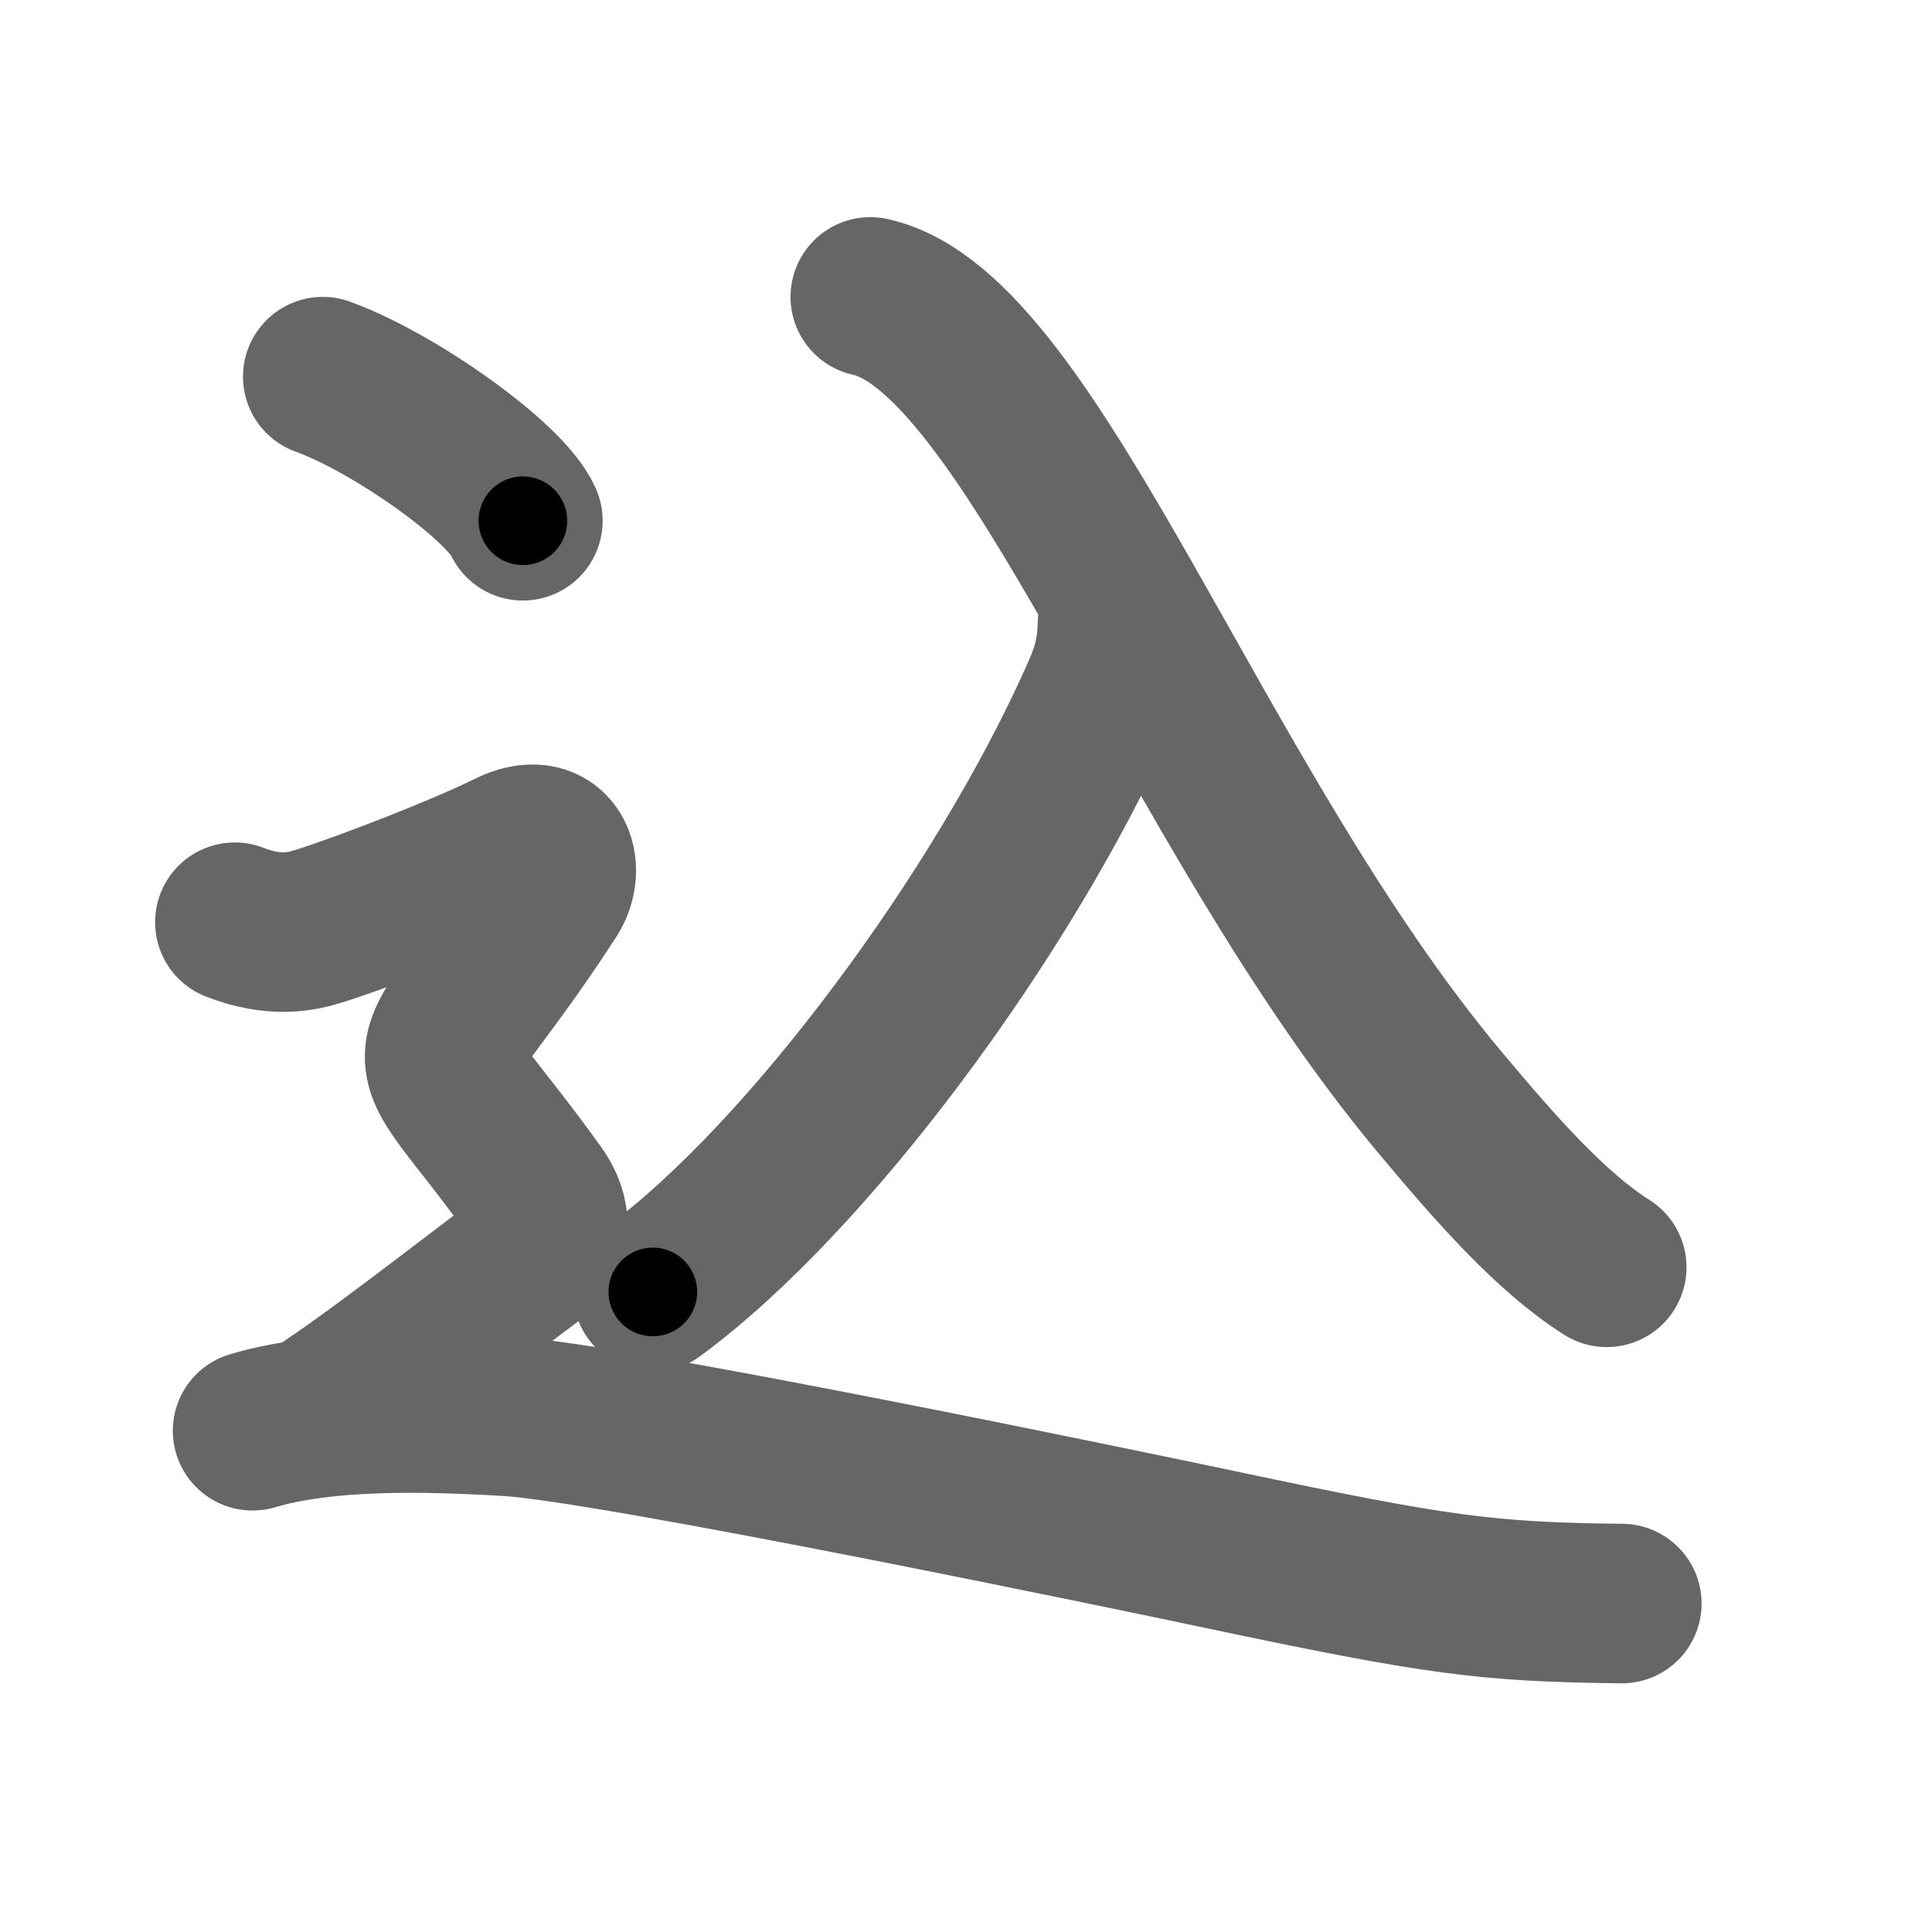 <svg xmlns="http://www.w3.org/2000/svg" width="109" height="109" viewBox="0 0 109 109" id="8fbc"><g fill="none" stroke="#666" stroke-width="9" stroke-linecap="round" stroke-linejoin="round"><g><g><path d="M63.05,35.17c-0.05,1.95-0.48,3-1.07,4.32c-5.43,12.12-16.4,26.98-25.15,33.4" /><path d="M49.1,16.75c9.15,2,18.15,28.75,32.17,45.48c3.08,3.68,6.22,7.27,9.38,9.27" /></g><g><path d="M18.21,21.25c3.99,1.44,10.3,5.9,11.29,8.13" /><path d="M13.25,52.03c2.25,0.88,3.77,0.53,4.75,0.22c2.75-0.87,8.19-2.99,10.75-4.26c2.5-1.24,3.15,1.02,2.25,2.41c-7.5,11.6-8,6.85-0.75,16.92c0.89,1.23,1,2.66-0.5,3.76s-8,6.17-11,8.17" /><path d="M14.25,80.72c4.12-1.22,9.73-1.09,14.43-0.81c5.82,0.34,35.54,6.53,40.1,7.5c12.38,2.62,15.09,2.97,22.72,3.06" /></g></g></g><g fill="none" stroke="#000" stroke-width="5" stroke-linecap="round" stroke-linejoin="round"><g><g><path d="M63.05,35.17c-0.05,1.95-0.48,3-1.07,4.32c-5.43,12.12-16.4,26.98-25.15,33.4" stroke-dasharray="46.65" stroke-dashoffset="46.65"><animate id="0" attributeName="stroke-dashoffset" values="46.65;0" dur="0.47s" fill="freeze" begin="0s;8fbc.click" /></path><path d="M49.1,16.75c9.15,2,18.15,28.75,32.17,45.48c3.08,3.68,6.22,7.27,9.38,9.27" stroke-dasharray="69.57" stroke-dashoffset="69.57"><animate attributeName="stroke-dashoffset" values="69.57" fill="freeze" begin="8fbc.click" /><animate id="1" attributeName="stroke-dashoffset" values="69.57;0" dur="0.52s" fill="freeze" begin="0.end" /></path></g><g><path d="M18.21,21.25c3.99,1.44,10.3,5.9,11.29,8.13" stroke-dasharray="14.1" stroke-dashoffset="14.1"><animate attributeName="stroke-dashoffset" values="14.1" fill="freeze" begin="8fbc.click" /><animate id="2" attributeName="stroke-dashoffset" values="14.1;0" dur="0.14s" fill="freeze" begin="1.end" /></path><path d="M13.25,52.03c2.25,0.88,3.77,0.53,4.75,0.22c2.75-0.87,8.19-2.99,10.75-4.26c2.5-1.24,3.15,1.02,2.25,2.41c-7.5,11.6-8,6.85-0.75,16.92c0.89,1.23,1,2.66-0.5,3.76s-8,6.17-11,8.17" stroke-dasharray="59.8" stroke-dashoffset="59.8"><animate attributeName="stroke-dashoffset" values="59.8" fill="freeze" begin="8fbc.click" /><animate id="3" attributeName="stroke-dashoffset" values="59.8;0" dur="0.6s" fill="freeze" begin="2.end" /></path><path d="M14.25,80.72c4.12-1.22,9.73-1.09,14.43-0.81c5.82,0.34,35.54,6.53,40.1,7.5c12.38,2.62,15.09,2.97,22.72,3.06" stroke-dasharray="78.31" stroke-dashoffset="78.31"><animate attributeName="stroke-dashoffset" values="78.31" fill="freeze" begin="8fbc.click" /><animate id="4" attributeName="stroke-dashoffset" values="78.31;0" dur="0.59s" fill="freeze" begin="3.end" /></path></g></g></g></svg>